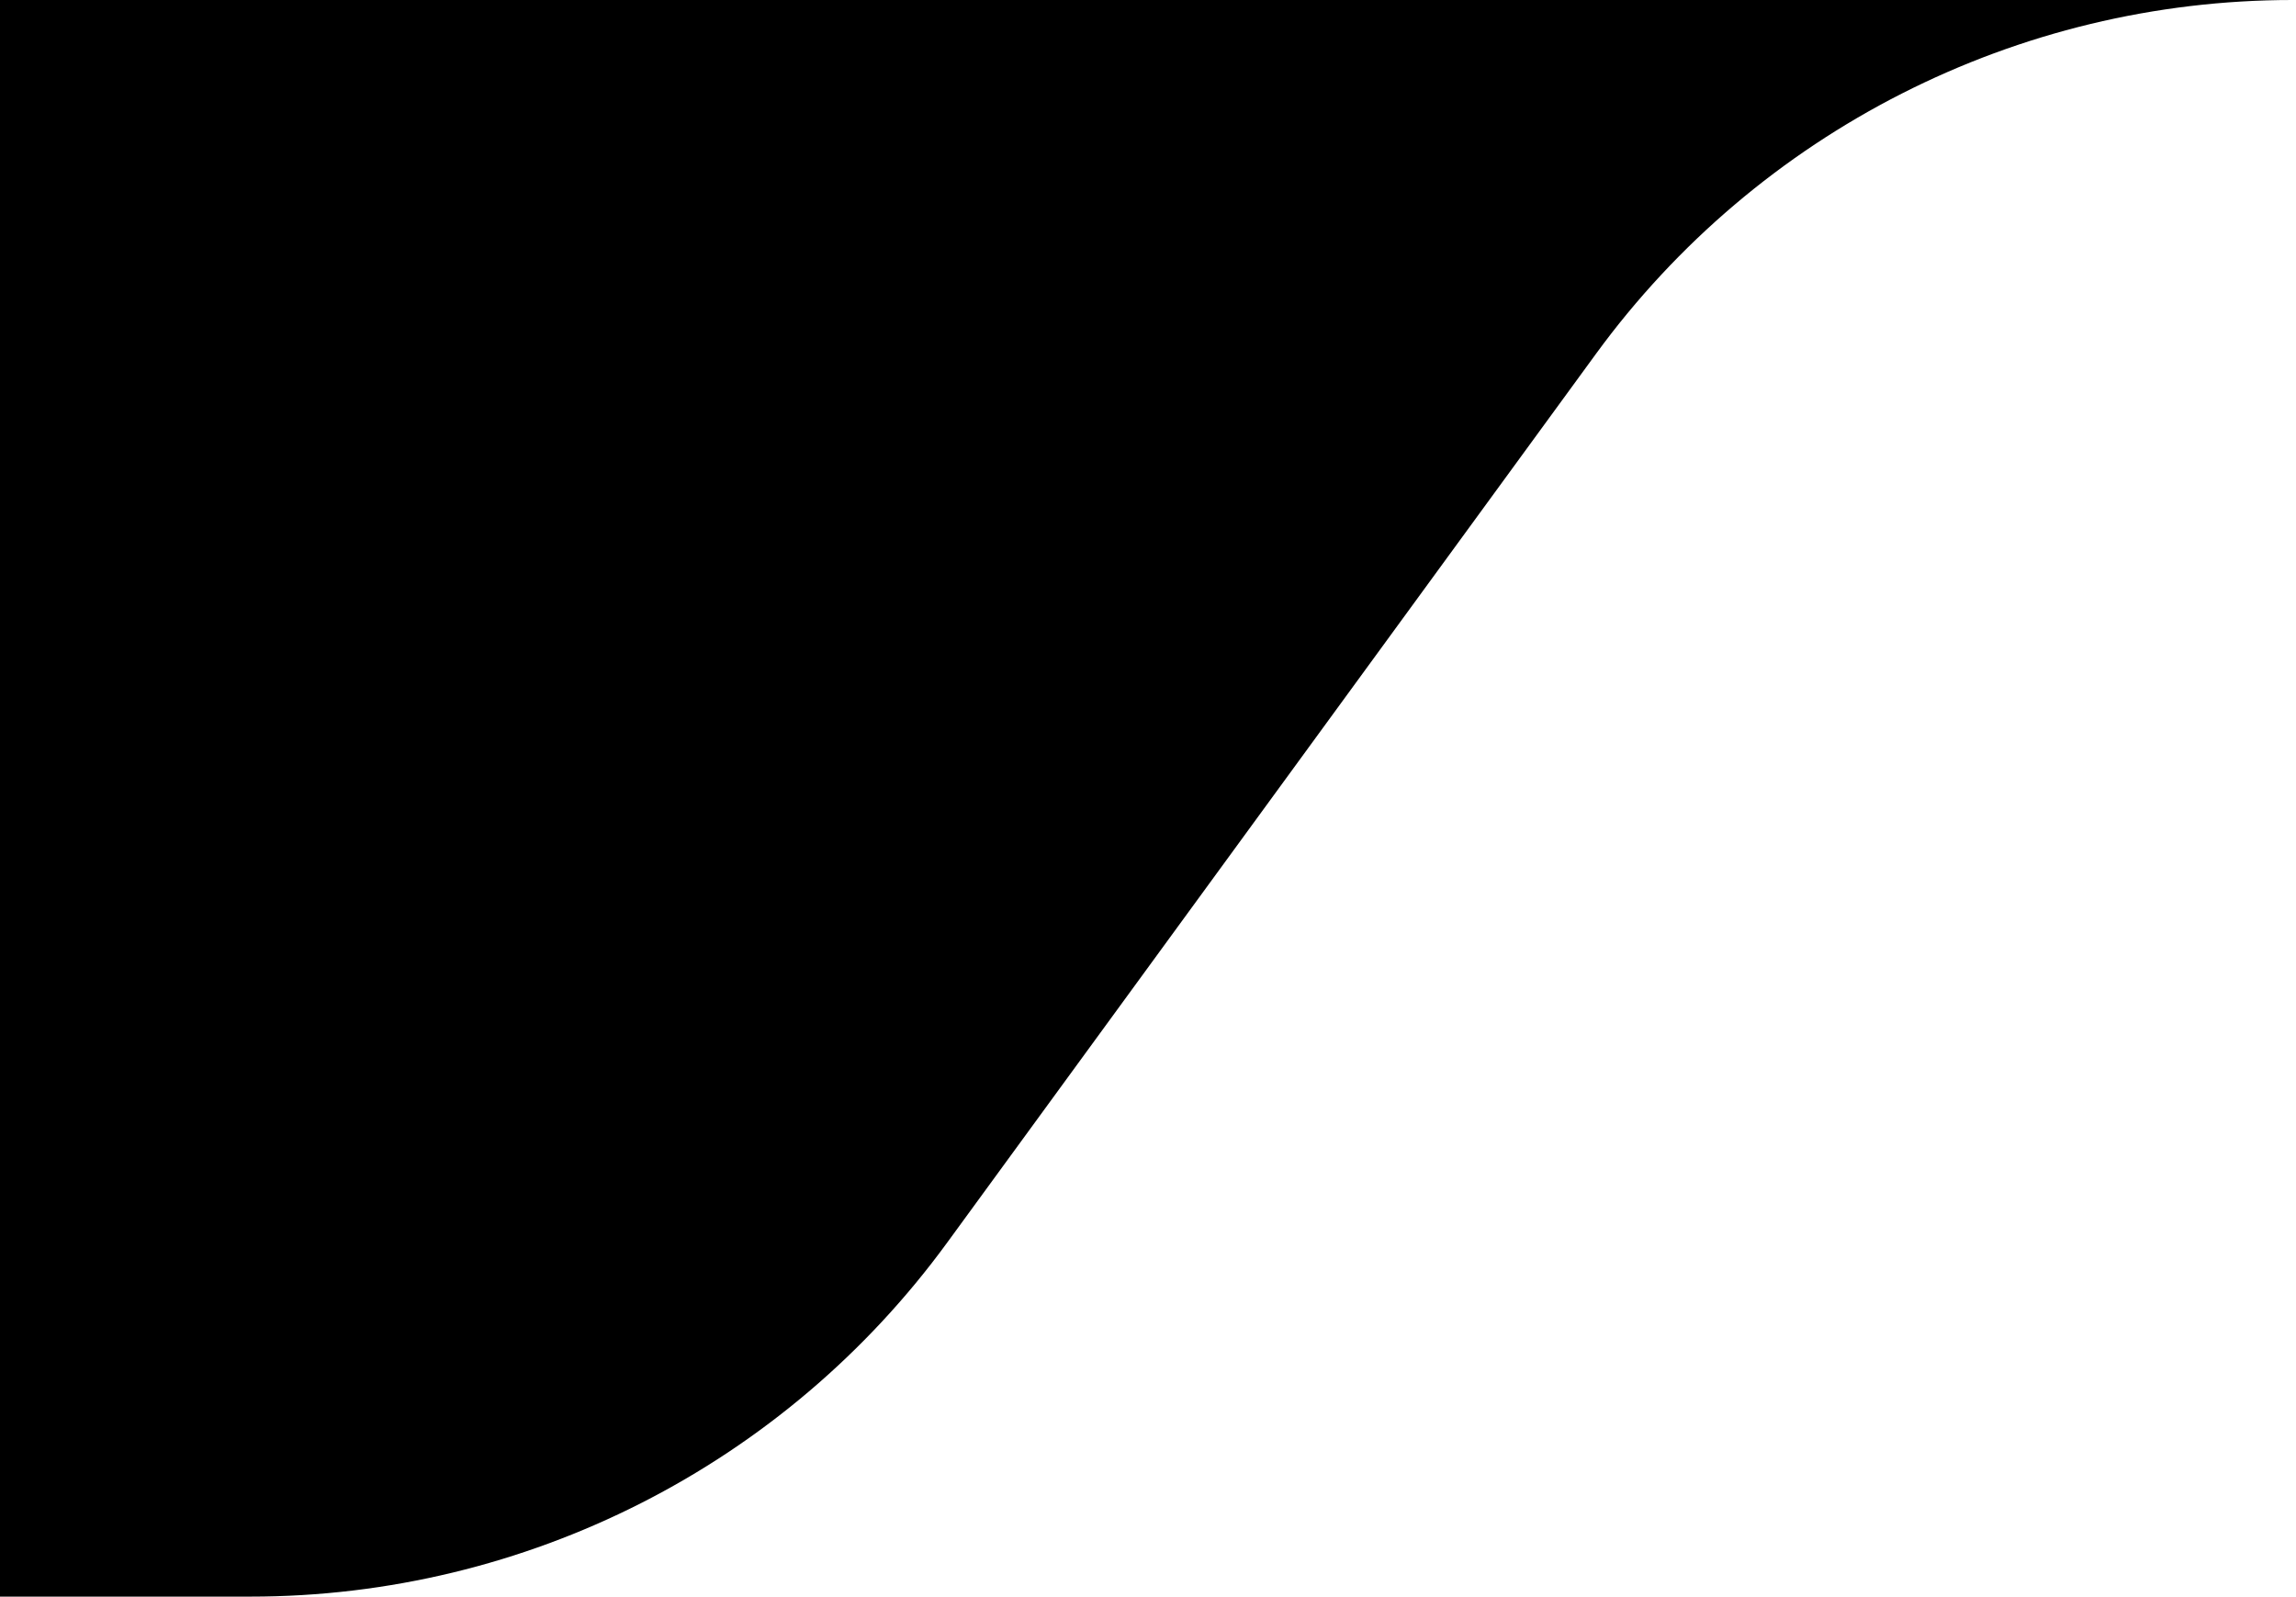 <svg xmlns:xlink="http://www.w3.org/1999/xlink" xmlns="http://www.w3.org/2000/svg" width="197" height="137" viewBox="0 0 197 137" fill="none" id="svg-1067628426_259">
<path d="M196.7 0C173.071 0 150.862 11.285 136.93 30.371L81.266 106.629C67.334 125.715 45.125 137 21.495 137H-6.10352e-05V0H196.7Z" fill="black"></path>
</svg>